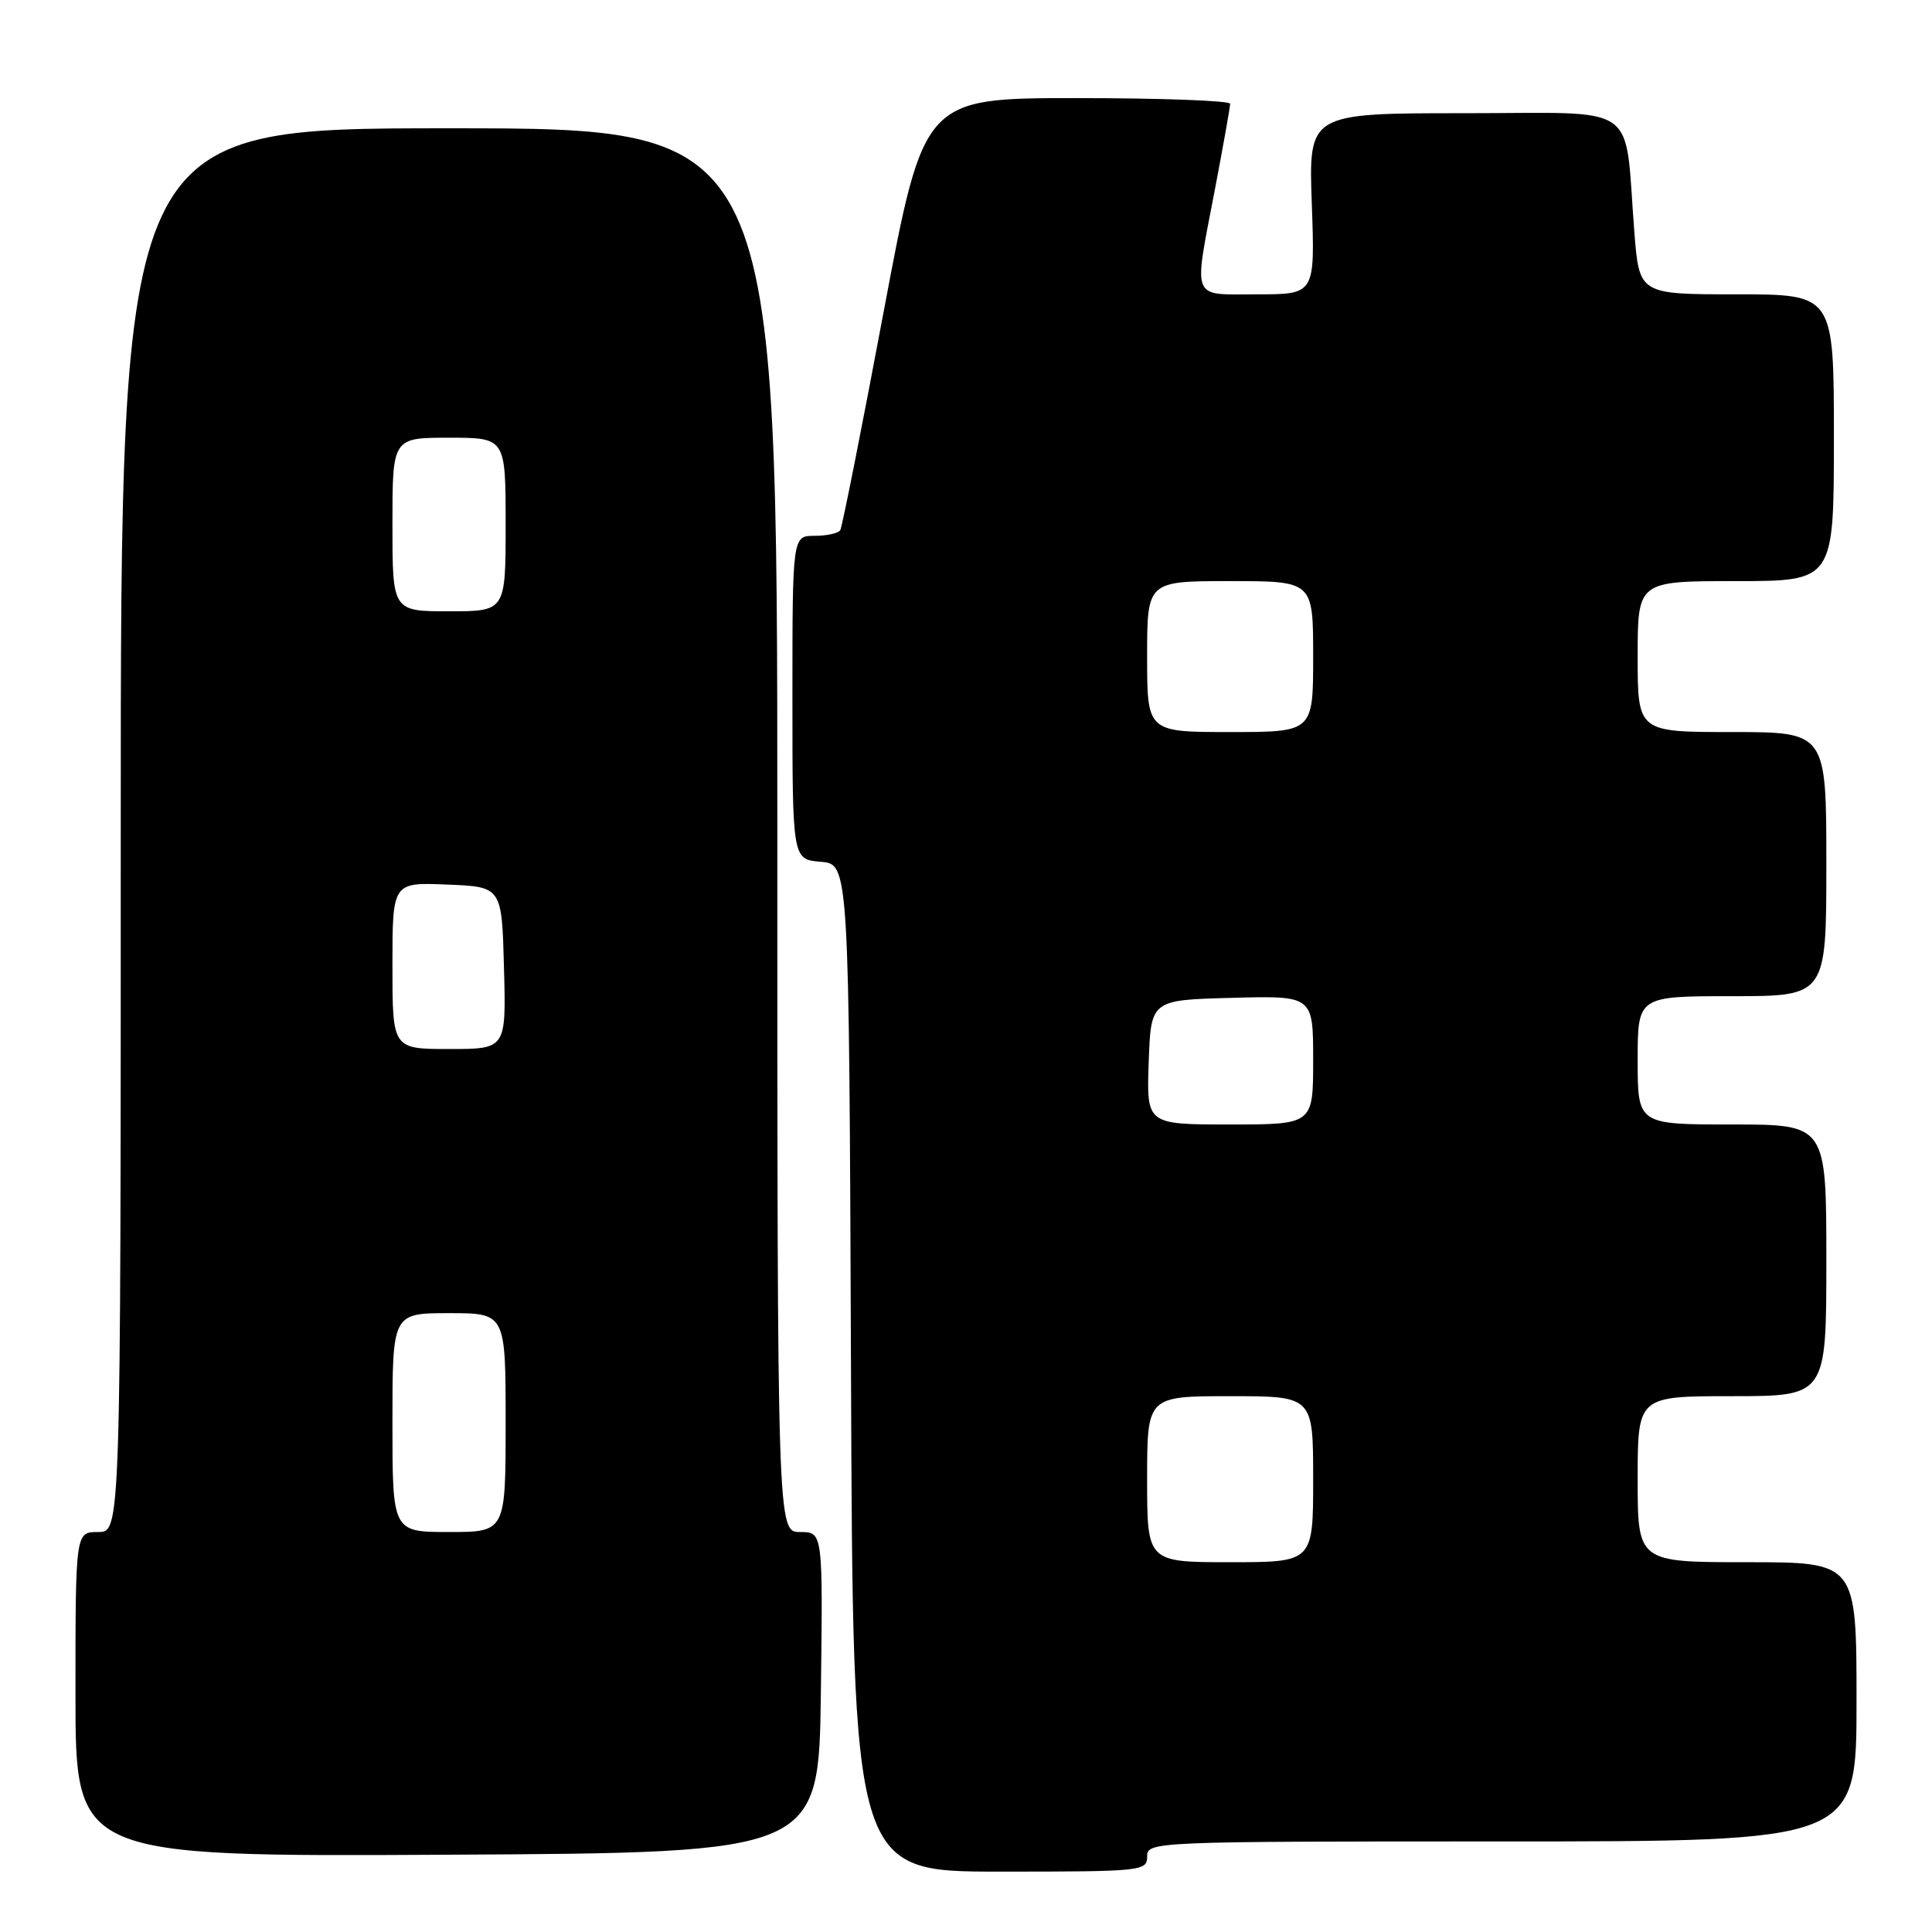 <?xml version="1.0" encoding="UTF-8" standalone="no"?>
<!DOCTYPE svg PUBLIC "-//W3C//DTD SVG 1.1//EN" "http://www.w3.org/Graphics/SVG/1.1/DTD/svg11.dtd" >
<svg xmlns="http://www.w3.org/2000/svg" xmlns:xlink="http://www.w3.org/1999/xlink" version="1.1" viewBox="0 0 256 256">
 <g >
 <path fill="currentColor"
d=" M 152.00 246.00 C 152.00 244.03 152.67 244.00 199.00 244.00 C 246.00 244.00 246.00 244.00 246.00 225.50 C 246.00 207.00 246.00 207.00 231.50 207.00 C 217.00 207.00 217.00 207.00 217.00 196.00 C 217.00 185.00 217.00 185.00 229.50 185.00 C 242.00 185.00 242.00 185.00 242.00 167.00 C 242.00 149.00 242.00 149.00 229.50 149.00 C 217.00 149.00 217.00 149.00 217.00 140.50 C 217.00 132.00 217.00 132.00 229.50 132.00 C 242.00 132.00 242.00 132.00 242.00 114.50 C 242.00 97.00 242.00 97.00 229.50 97.00 C 217.00 97.00 217.00 97.00 217.00 87.00 C 217.00 77.00 217.00 77.00 230.00 77.00 C 243.00 77.00 243.00 77.00 243.00 58.00 C 243.00 39.00 243.00 39.00 230.10 39.00 C 217.21 39.00 217.21 39.00 216.56 30.75 C 215.19 13.26 217.68 15.00 194.11 15.00 C 173.39 15.00 173.39 15.00 173.82 27.00 C 174.25 39.00 174.25 39.00 166.62 39.00 C 157.68 39.00 158.12 40.10 161.00 25.00 C 162.10 19.23 163.00 14.17 163.00 13.75 C 163.00 13.34 153.87 13.00 142.70 13.00 C 122.41 13.00 122.41 13.00 117.10 41.25 C 114.18 56.79 111.59 69.84 111.34 70.25 C 111.09 70.66 109.56 71.00 107.94 71.00 C 105.00 71.00 105.00 71.00 105.00 92.44 C 105.00 113.88 105.00 113.88 108.75 114.19 C 112.50 114.50 112.50 114.50 112.76 181.25 C 113.01 248.00 113.01 248.00 132.51 248.00 C 151.33 248.00 152.00 247.93 152.00 246.00 Z  M 108.77 224.25 C 109.04 203.00 109.04 203.00 106.02 203.00 C 103.00 203.00 103.00 203.00 103.00 110.00 C 103.00 17.00 103.00 17.00 59.50 17.00 C 16.00 17.00 16.00 17.00 16.00 110.00 C 16.00 203.00 16.00 203.00 13.00 203.00 C 10.00 203.00 10.00 203.00 10.00 224.51 C 10.00 246.02 10.00 246.02 59.25 245.76 C 108.50 245.50 108.50 245.50 108.77 224.25 Z  M 152.00 196.00 C 152.00 185.00 152.00 185.00 163.00 185.00 C 174.00 185.00 174.00 185.00 174.00 196.00 C 174.00 207.00 174.00 207.00 163.00 207.00 C 152.00 207.00 152.00 207.00 152.00 196.00 Z  M 152.21 140.75 C 152.50 132.50 152.50 132.50 163.25 132.22 C 174.00 131.93 174.00 131.93 174.00 140.47 C 174.00 149.00 174.00 149.00 162.96 149.00 C 151.92 149.00 151.92 149.00 152.21 140.75 Z  M 152.00 87.00 C 152.00 77.00 152.00 77.00 163.00 77.00 C 174.00 77.00 174.00 77.00 174.00 87.00 C 174.00 97.00 174.00 97.00 163.00 97.00 C 152.00 97.00 152.00 97.00 152.00 87.00 Z  M 52.00 188.50 C 52.00 174.00 52.00 174.00 59.50 174.00 C 67.00 174.00 67.00 174.00 67.00 188.50 C 67.00 203.00 67.00 203.00 59.50 203.00 C 52.00 203.00 52.00 203.00 52.00 188.50 Z  M 52.00 127.96 C 52.00 116.91 52.00 116.91 59.25 117.21 C 66.50 117.50 66.50 117.50 66.78 128.25 C 67.07 139.00 67.07 139.00 59.53 139.00 C 52.00 139.00 52.00 139.00 52.00 127.96 Z  M 52.00 69.50 C 52.00 58.00 52.00 58.00 59.50 58.00 C 67.00 58.00 67.00 58.00 67.00 69.50 C 67.00 81.00 67.00 81.00 59.50 81.00 C 52.00 81.00 52.00 81.00 52.00 69.50 Z "/>
</g>
</svg>